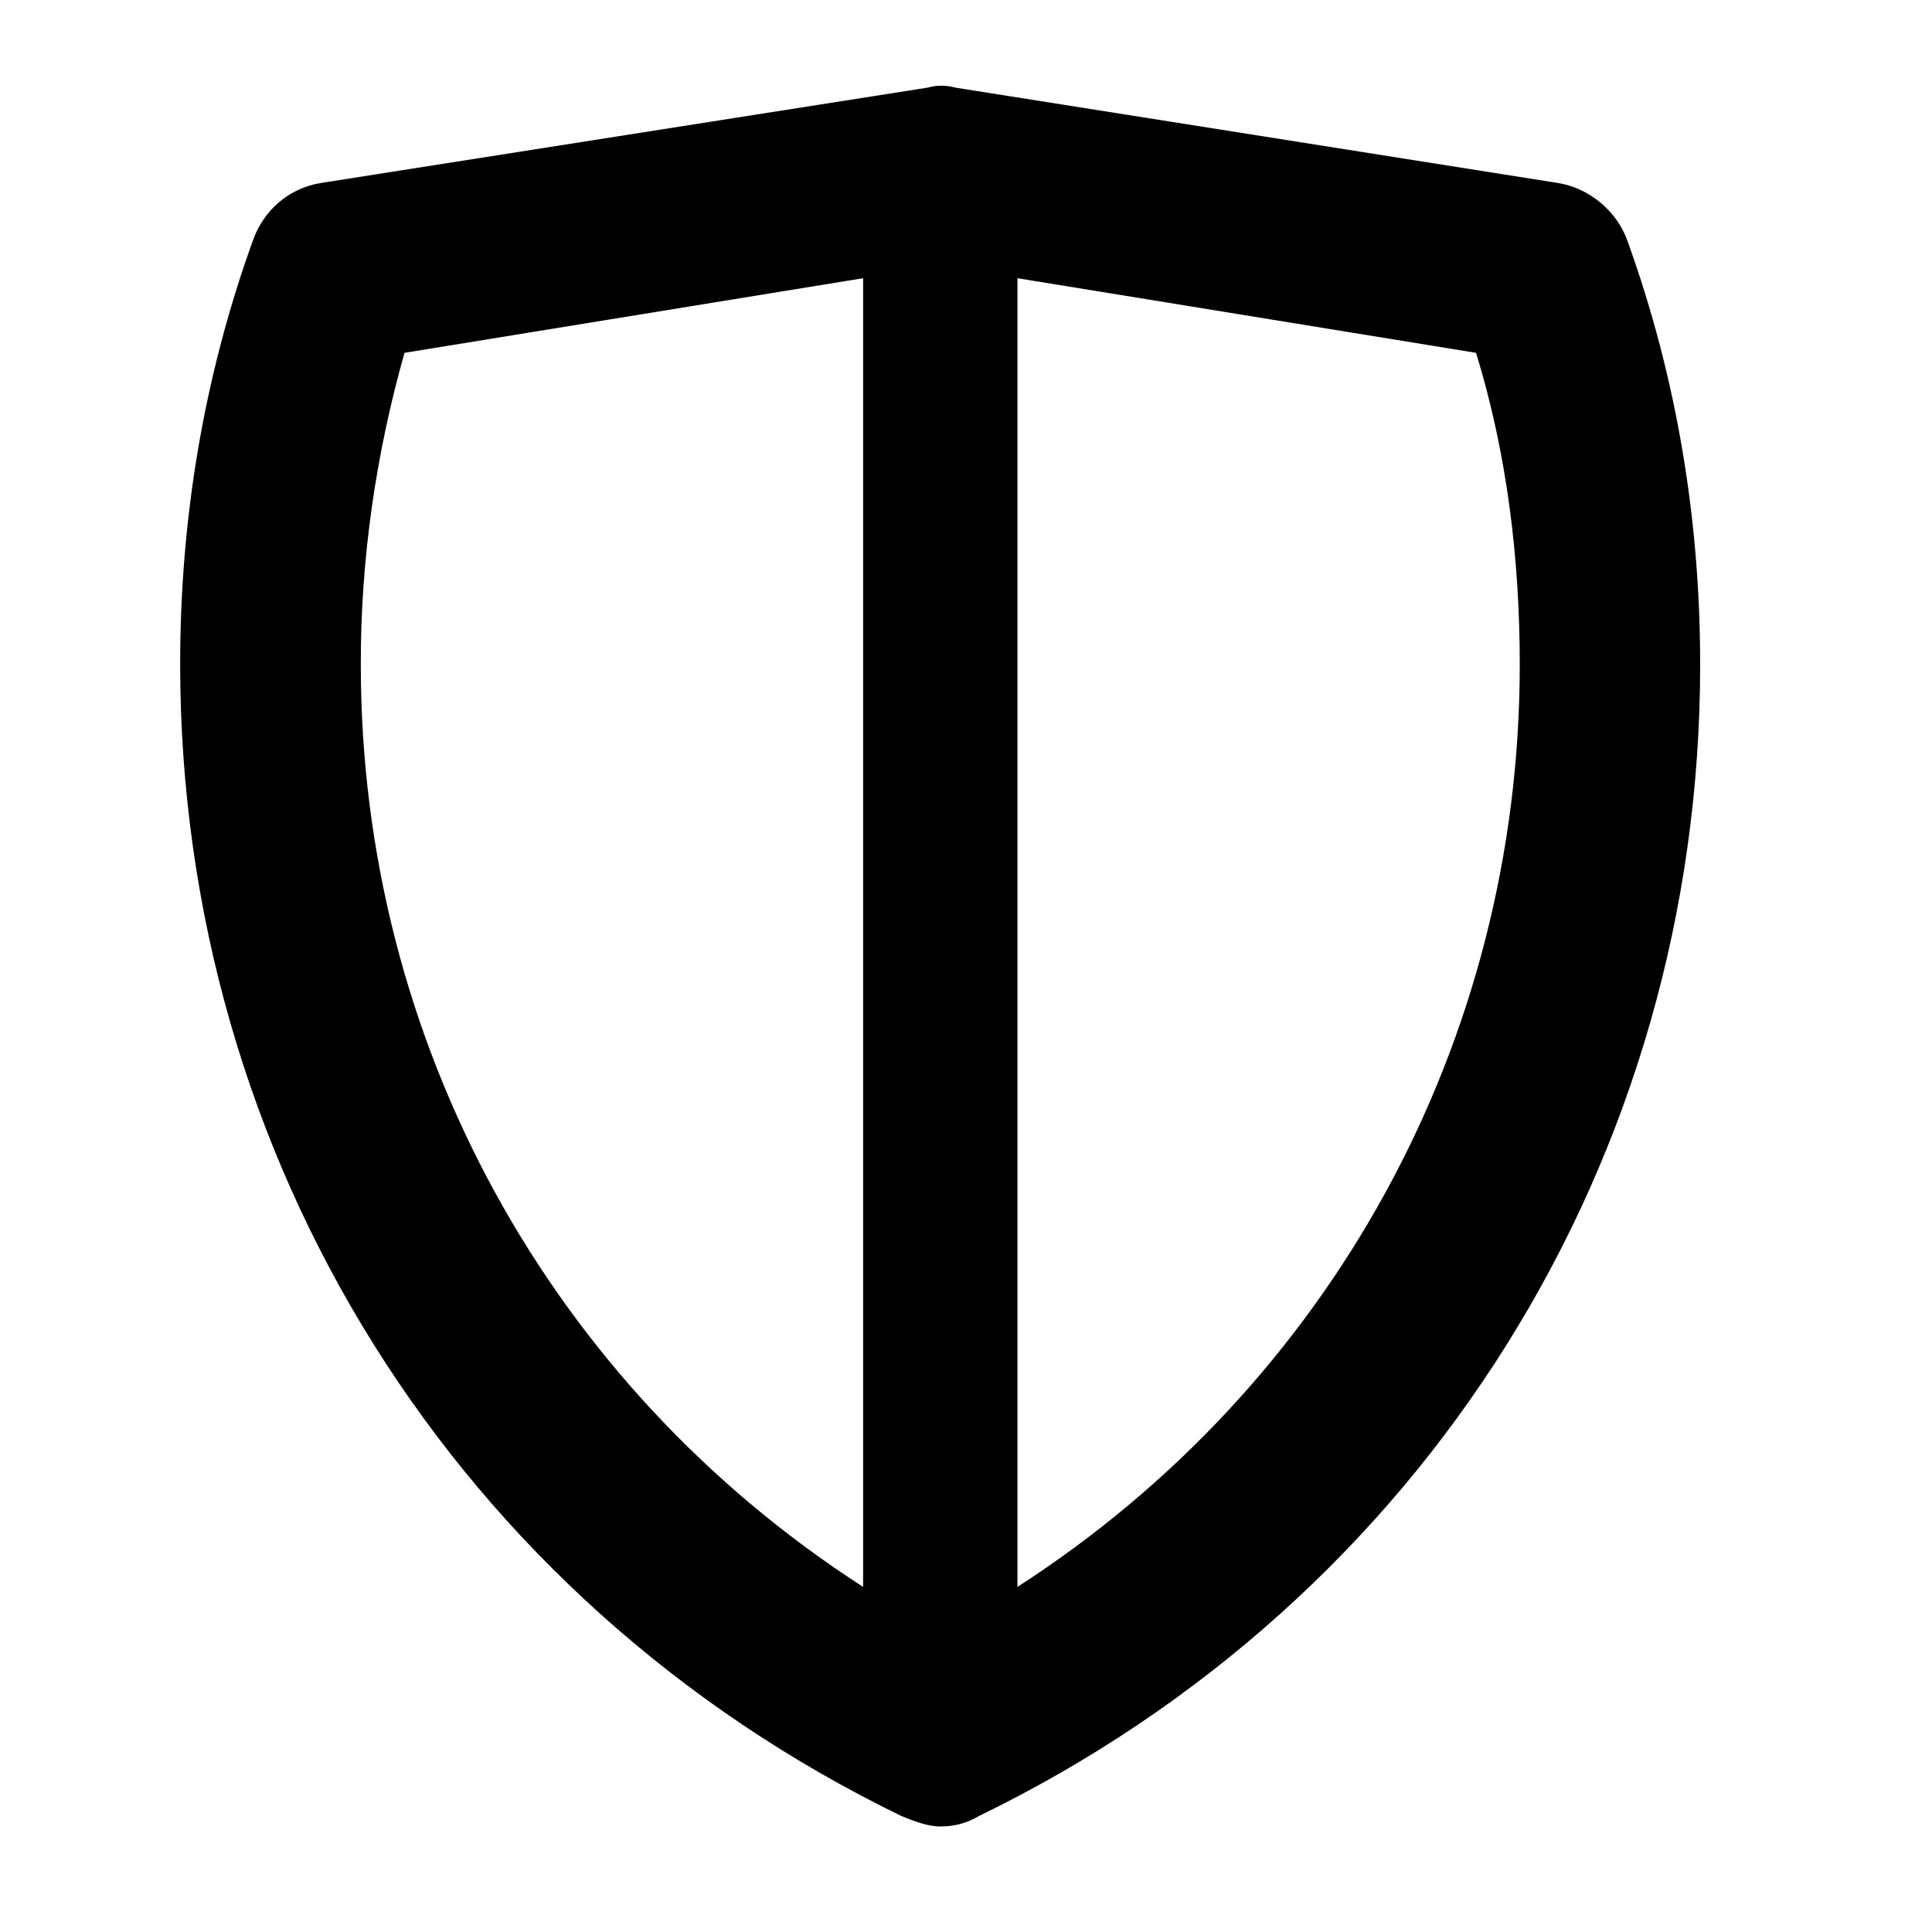 <?xml version="1.0" ?><svg enable-background="new 0 0 800 800" id="Layer_1" version="1.1" viewBox="0 0 800 800" xml:space="preserve" xmlns="http://www.w3.org/2000/svg" xmlns:xlink="http://www.w3.org/1999/xlink"><g><path d="M373.3,752c5.3,2.1,10.7,4.3,16,4.3s10.7-1.1,16-4.3C589.9,662.4,704,480,704,275.2c0-59.7-9.6-118.4-29.9-174.9   c-4.3-12.8-16-22.4-28.8-24.5L395.7,36.3c-4.3-1.1-7.5-1.1-11.7,0L133.3,75.7c-13.9,2.1-24.5,11.7-28.8,24.5   c-20.3,56.5-29.9,115.2-29.9,174.9C74.7,480,188.8,662.4,373.3,752z M421.3,115.2l189.9,30.9c12.8,41.6,18.1,85.3,18.1,129.1   c0,156.8-78.9,298.7-208,381.9V115.2z M167.5,146.1l189.9-30.9v541.9c-129.1-83.2-208-225.1-208-381.9   C149.3,231.5,155.7,187.7,167.5,146.1z"/></g></svg>